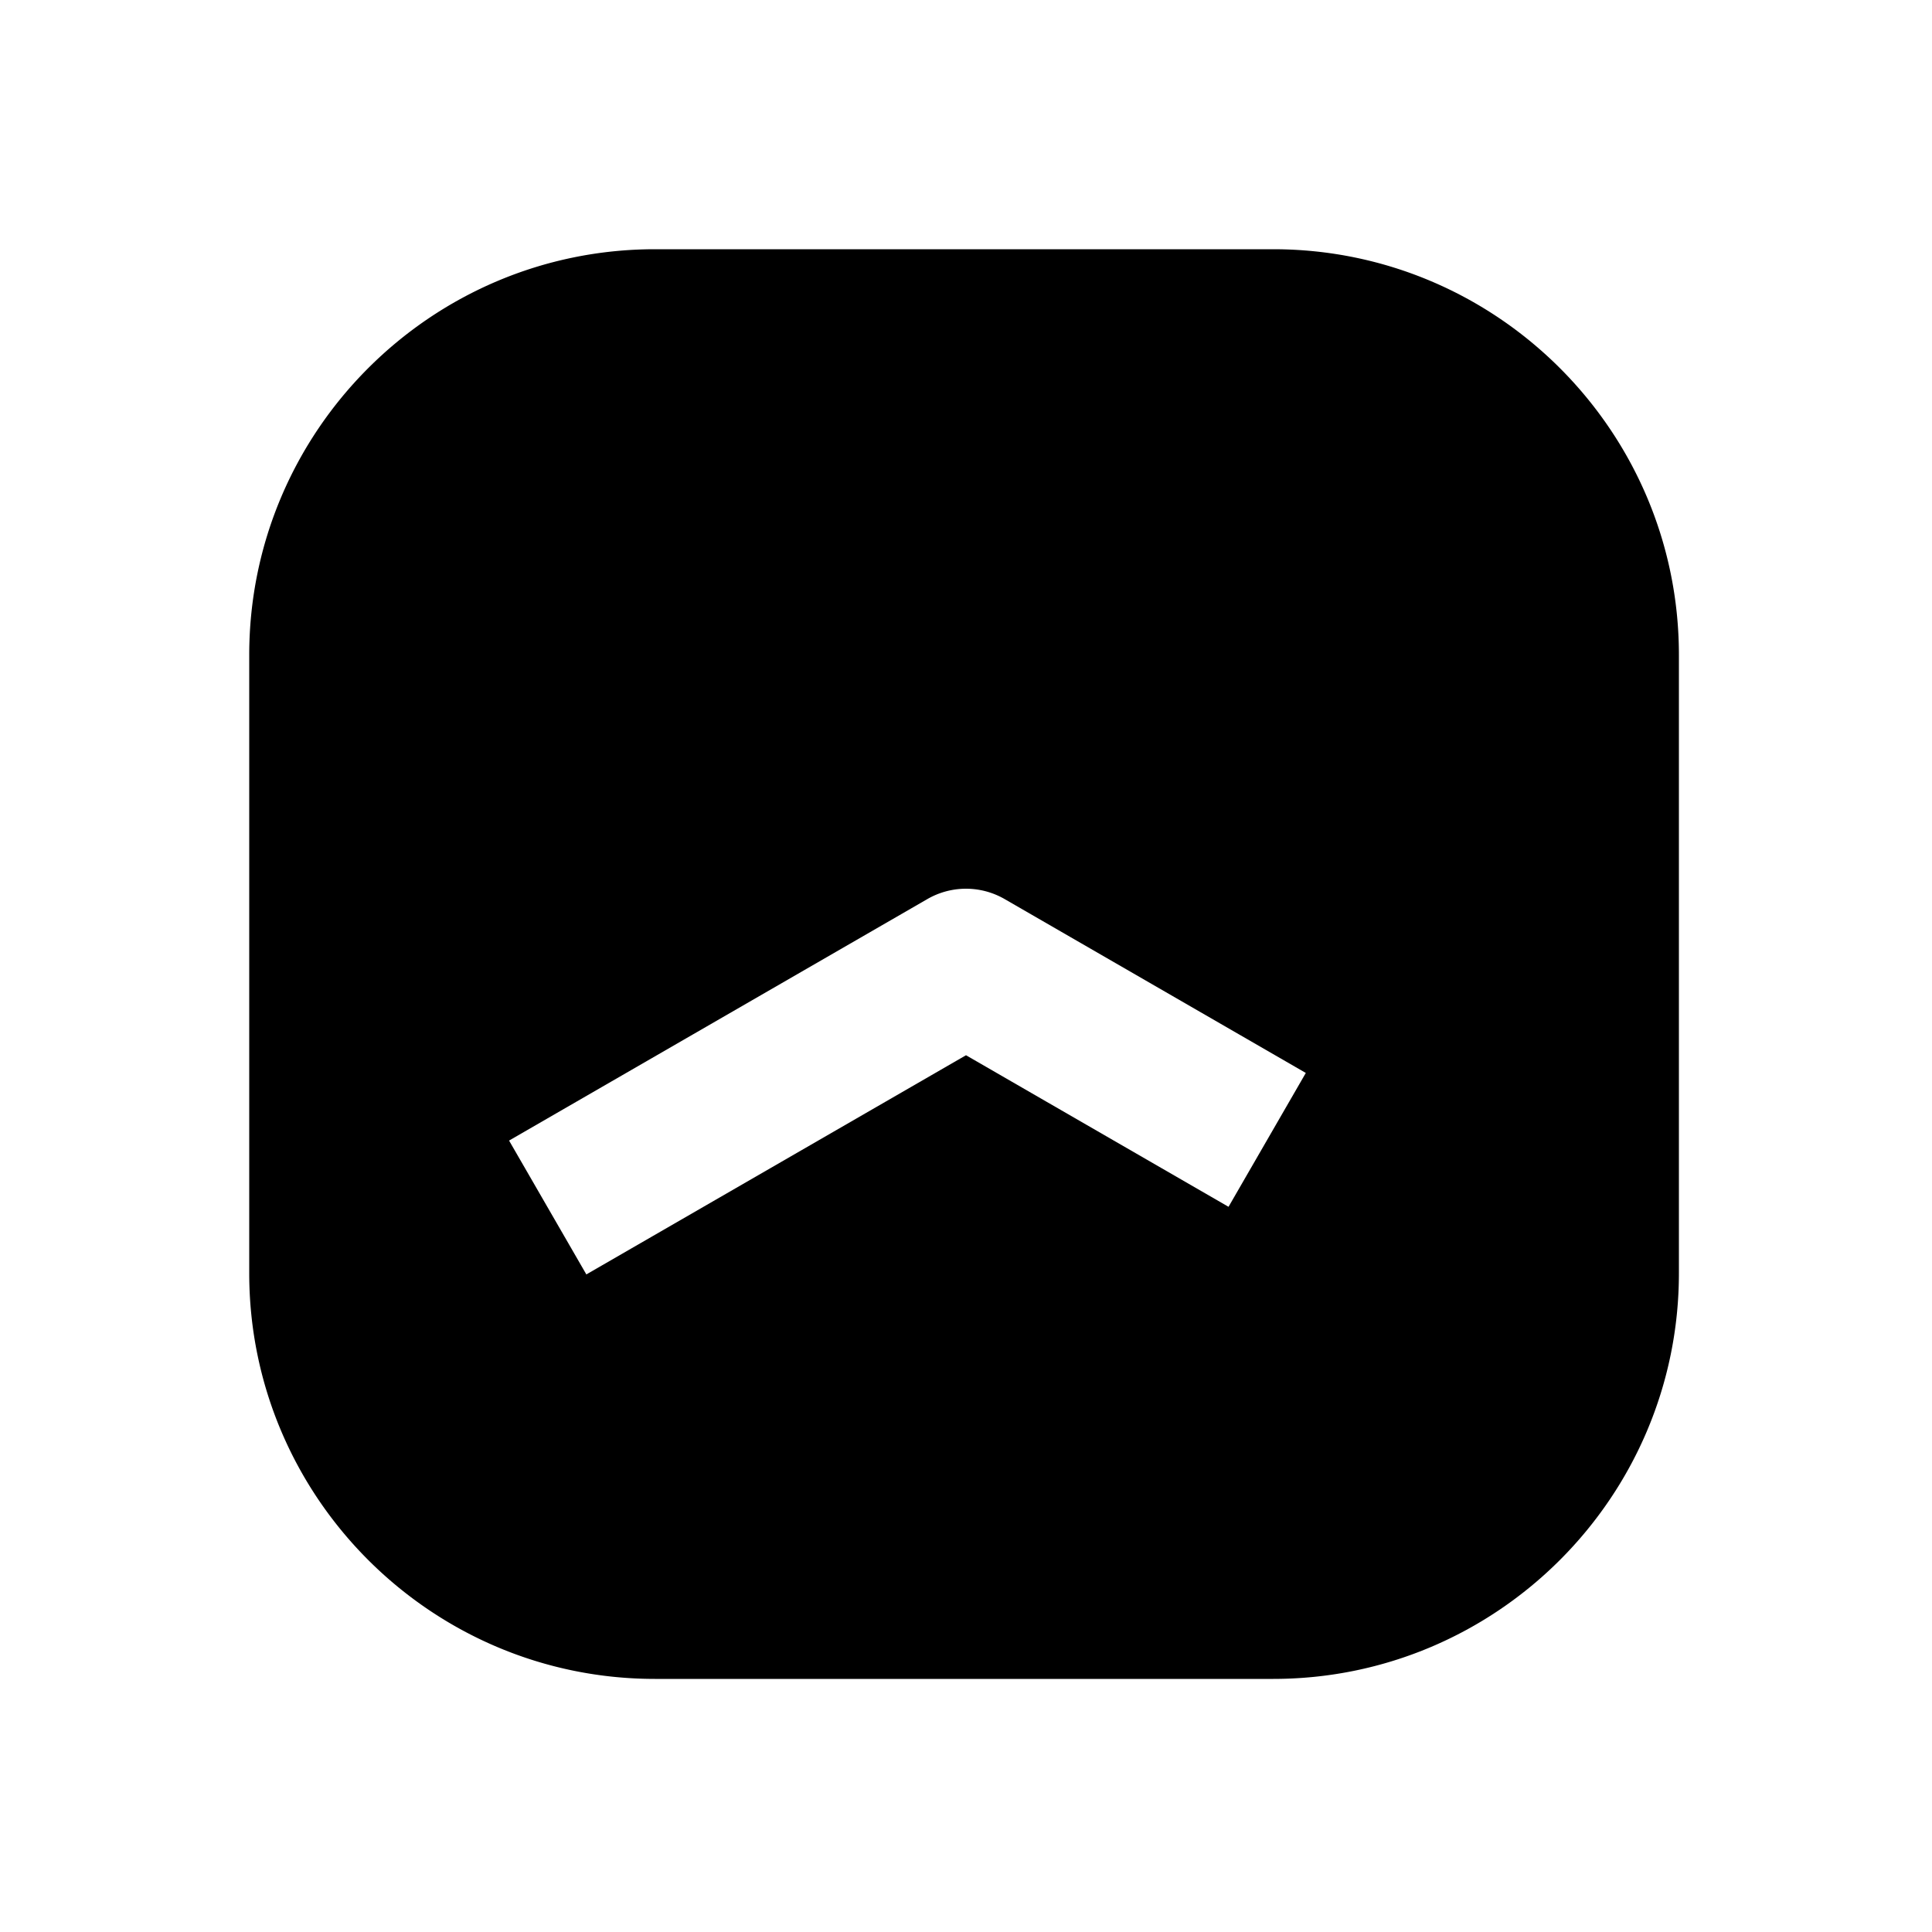 <svg xmlns="http://www.w3.org/2000/svg" width="1000" height="1000"><path d="M339 129c-115.82 0-210 94.18-210 210v320c0 115.82 94.18 210 210 210h320c115.82 0 210-94.18 210-210V339c0-115.82-94.18-210-210-210H339zm154.055 331.61A40.004 40.004 0 0 1 520 465.36l121.244 70 34.64 20-40 69.28-34.64-20L500 546.189 338.135 639.64l-34.64 20-40-69.282 34.64-20L480 465.36a40.004 40.004 0 0 1 13.055-4.75z" style="-inkscape-stroke:none" stroke-width="60" stroke-linecap="round" stroke-linejoin="round"/></svg>